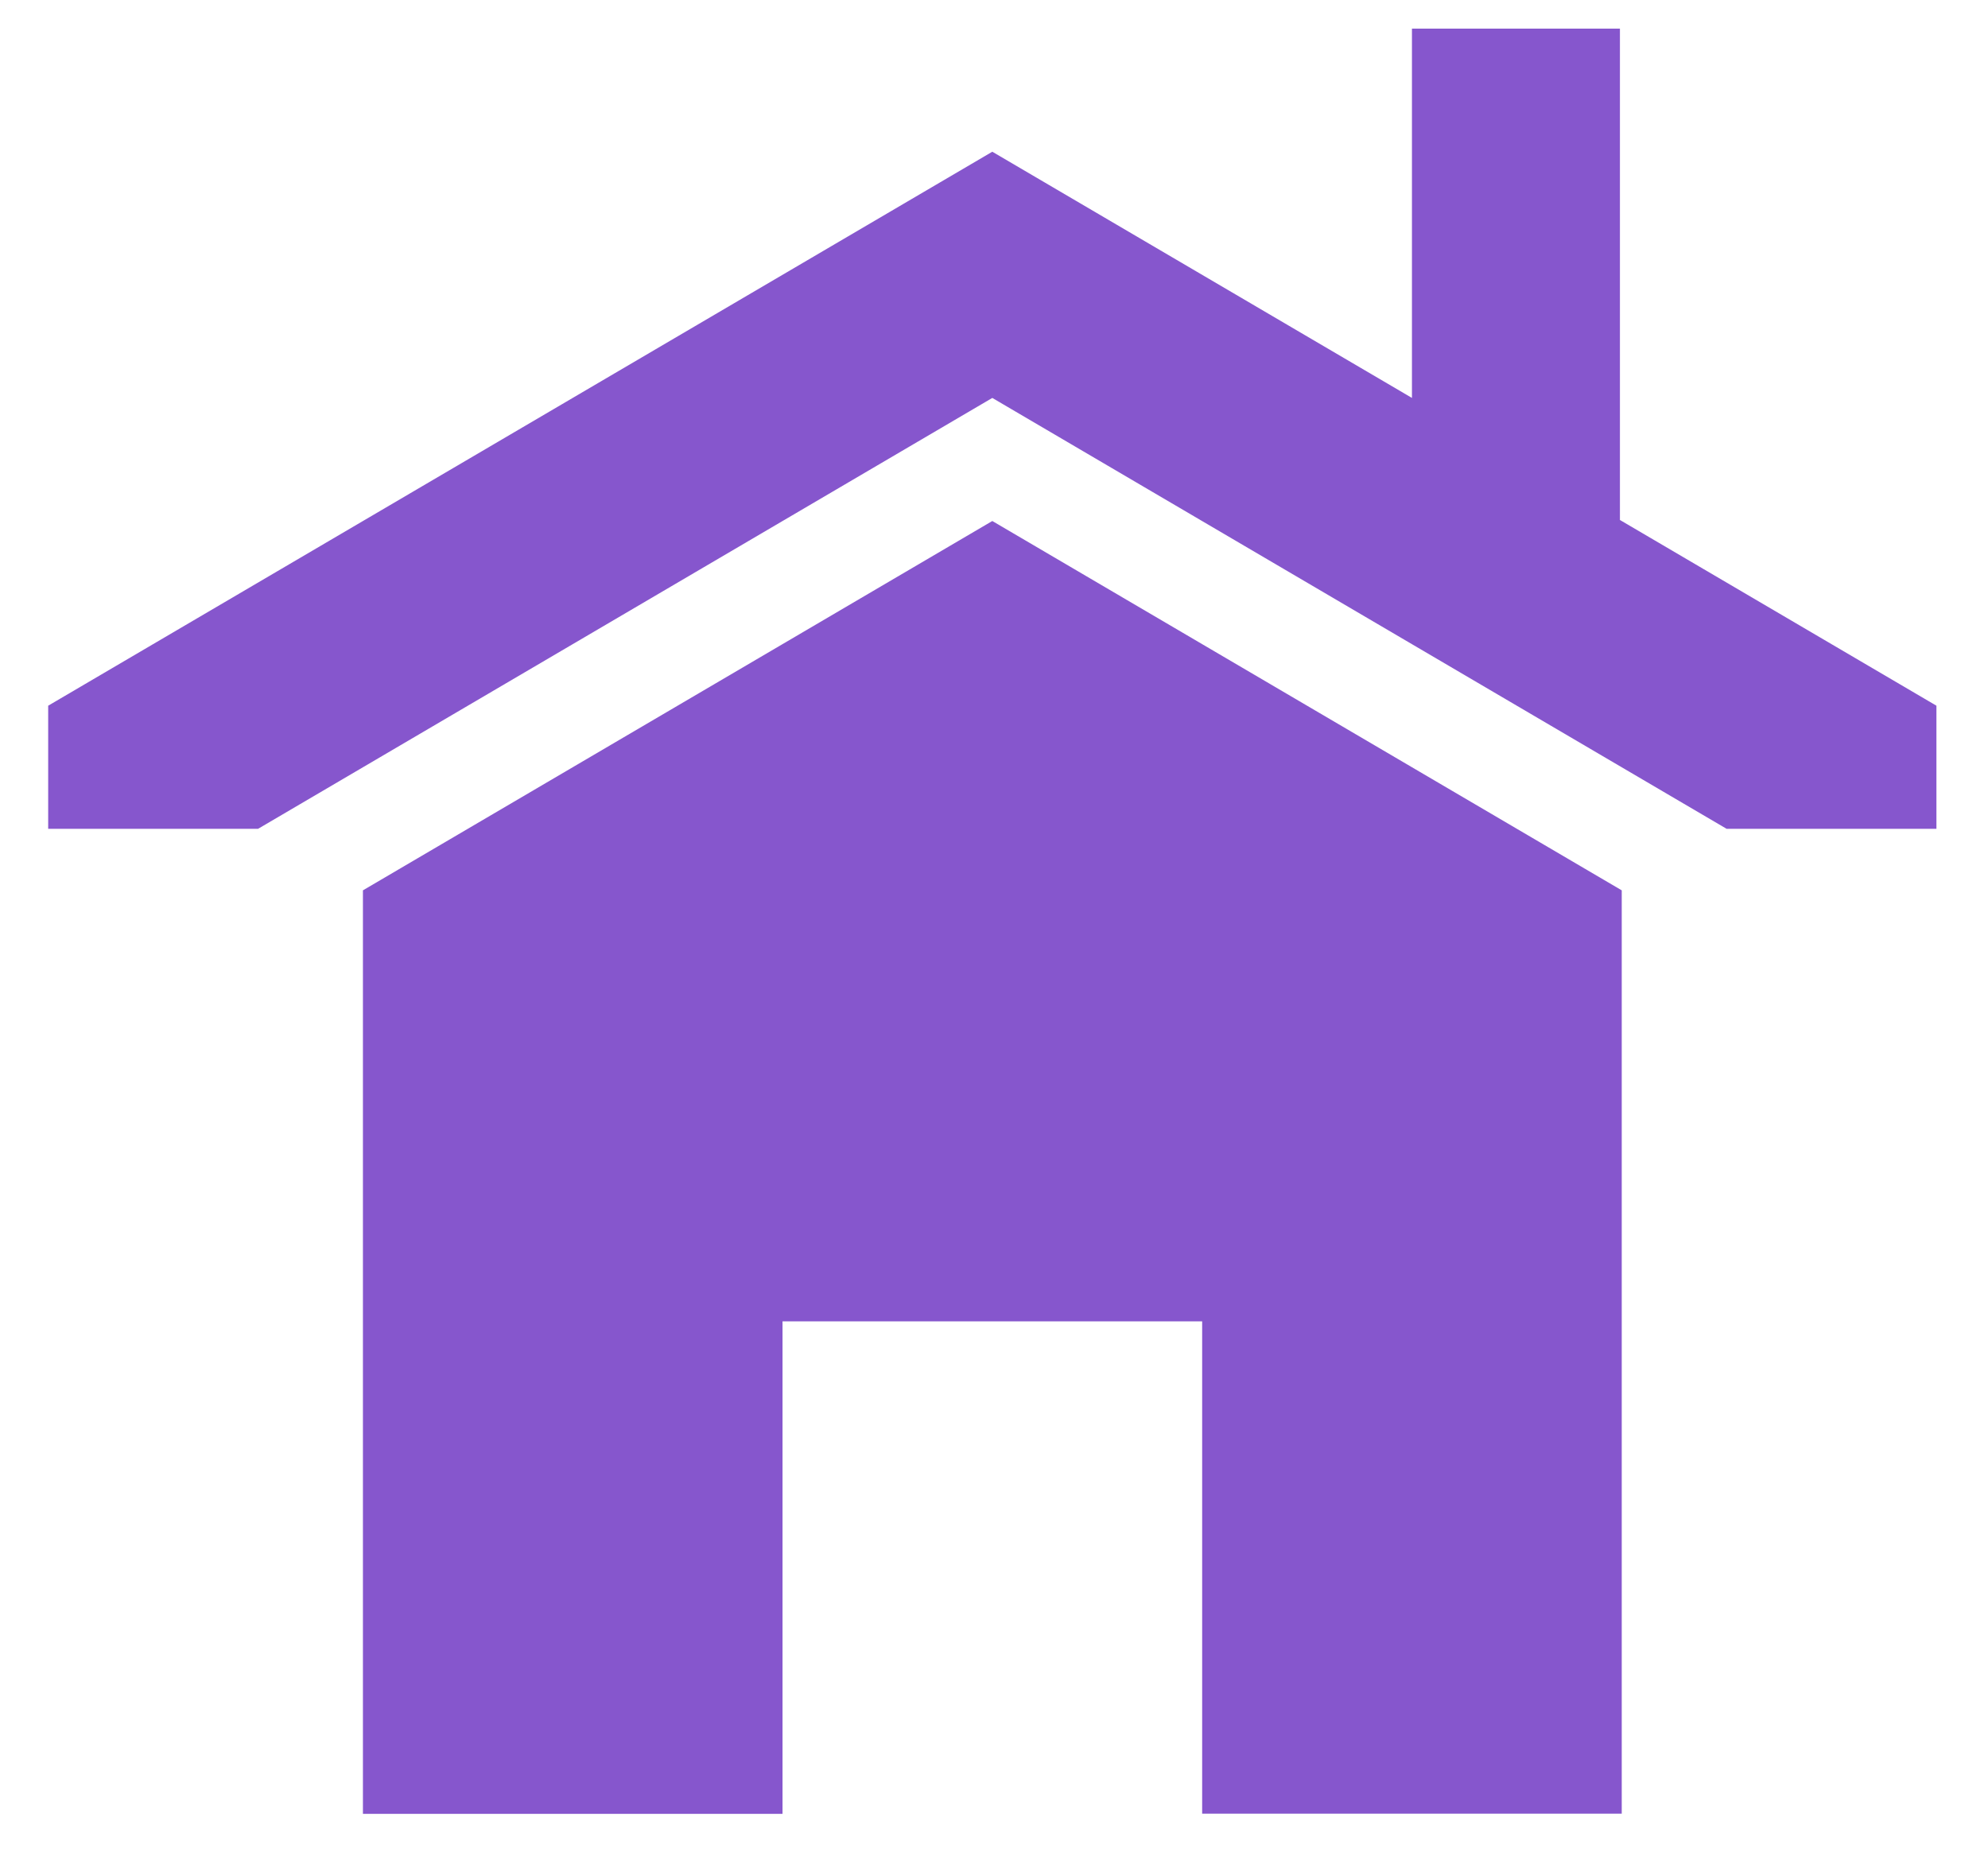 <svg fill="#8656cd" class="fill-current w-9 lg:w-12" xmlns="http://www.w3.org/2000/svg" viewBox="0 0 34 32">
                  <path d="M27.736 15.229V31.02H20.56V22.6h-7.177v8.423H6.207V15.228l7.176-4.211 3.588-2.106 10.765 6.317zm-.03-6.335l5.412 3.176v2.106H29.53l-12.559-7.37-12.558 7.37H.824V12.07l16.147-9.475 7.177 4.211V.49h3.557v8.405z"></path>
                </svg>
